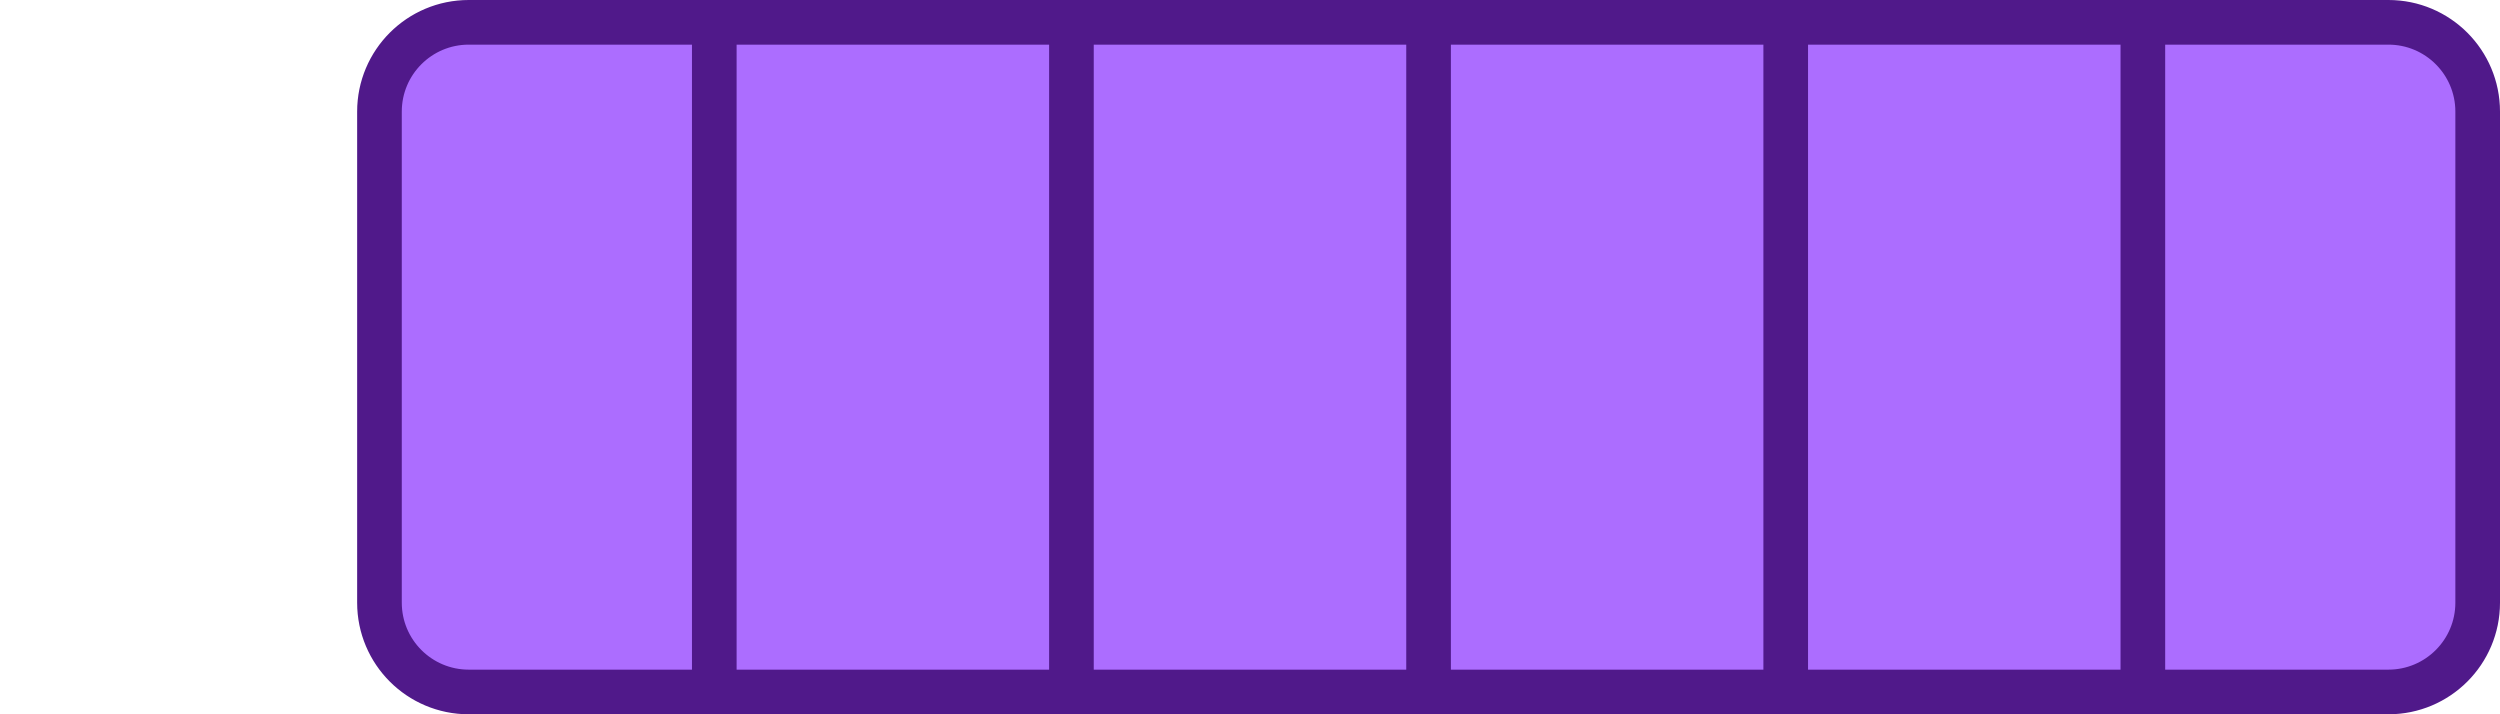 <svg width="56" height="16" viewBox="0 0 56 16" fill="none" xmlns="http://www.w3.org/2000/svg">
<path d="M10.5 0.5H16H24H32H40H48H53.5C54.605 0.5 55.5 1.395 55.5 2.5V13.5C55.5 14.605 54.605 15.5 53.5 15.5H48H40H32H24H16H10.5C9.395 15.5 8.5 14.605 8.5 13.5V2.5C8.5 1.395 9.395 0.5 10.5 0.5Z" fill="#AC6DFF"/>
<path d="M40 0.5V15.5M32 0.5V15.5M48 0.5V15.5M24 0.5V15.5M16 0.5V15.5M10.5 15.5H53.5C54.605 15.5 55.5 14.605 55.5 13.5V2.5C55.5 1.395 54.605 0.5 53.5 0.5H10.5C9.395 0.5 8.5 1.395 8.5 2.5V13.5C8.5 14.605 9.395 15.5 10.5 15.5Z" stroke="#50198A" stroke-linecap="round" stroke-linejoin="round"/>
</svg>
